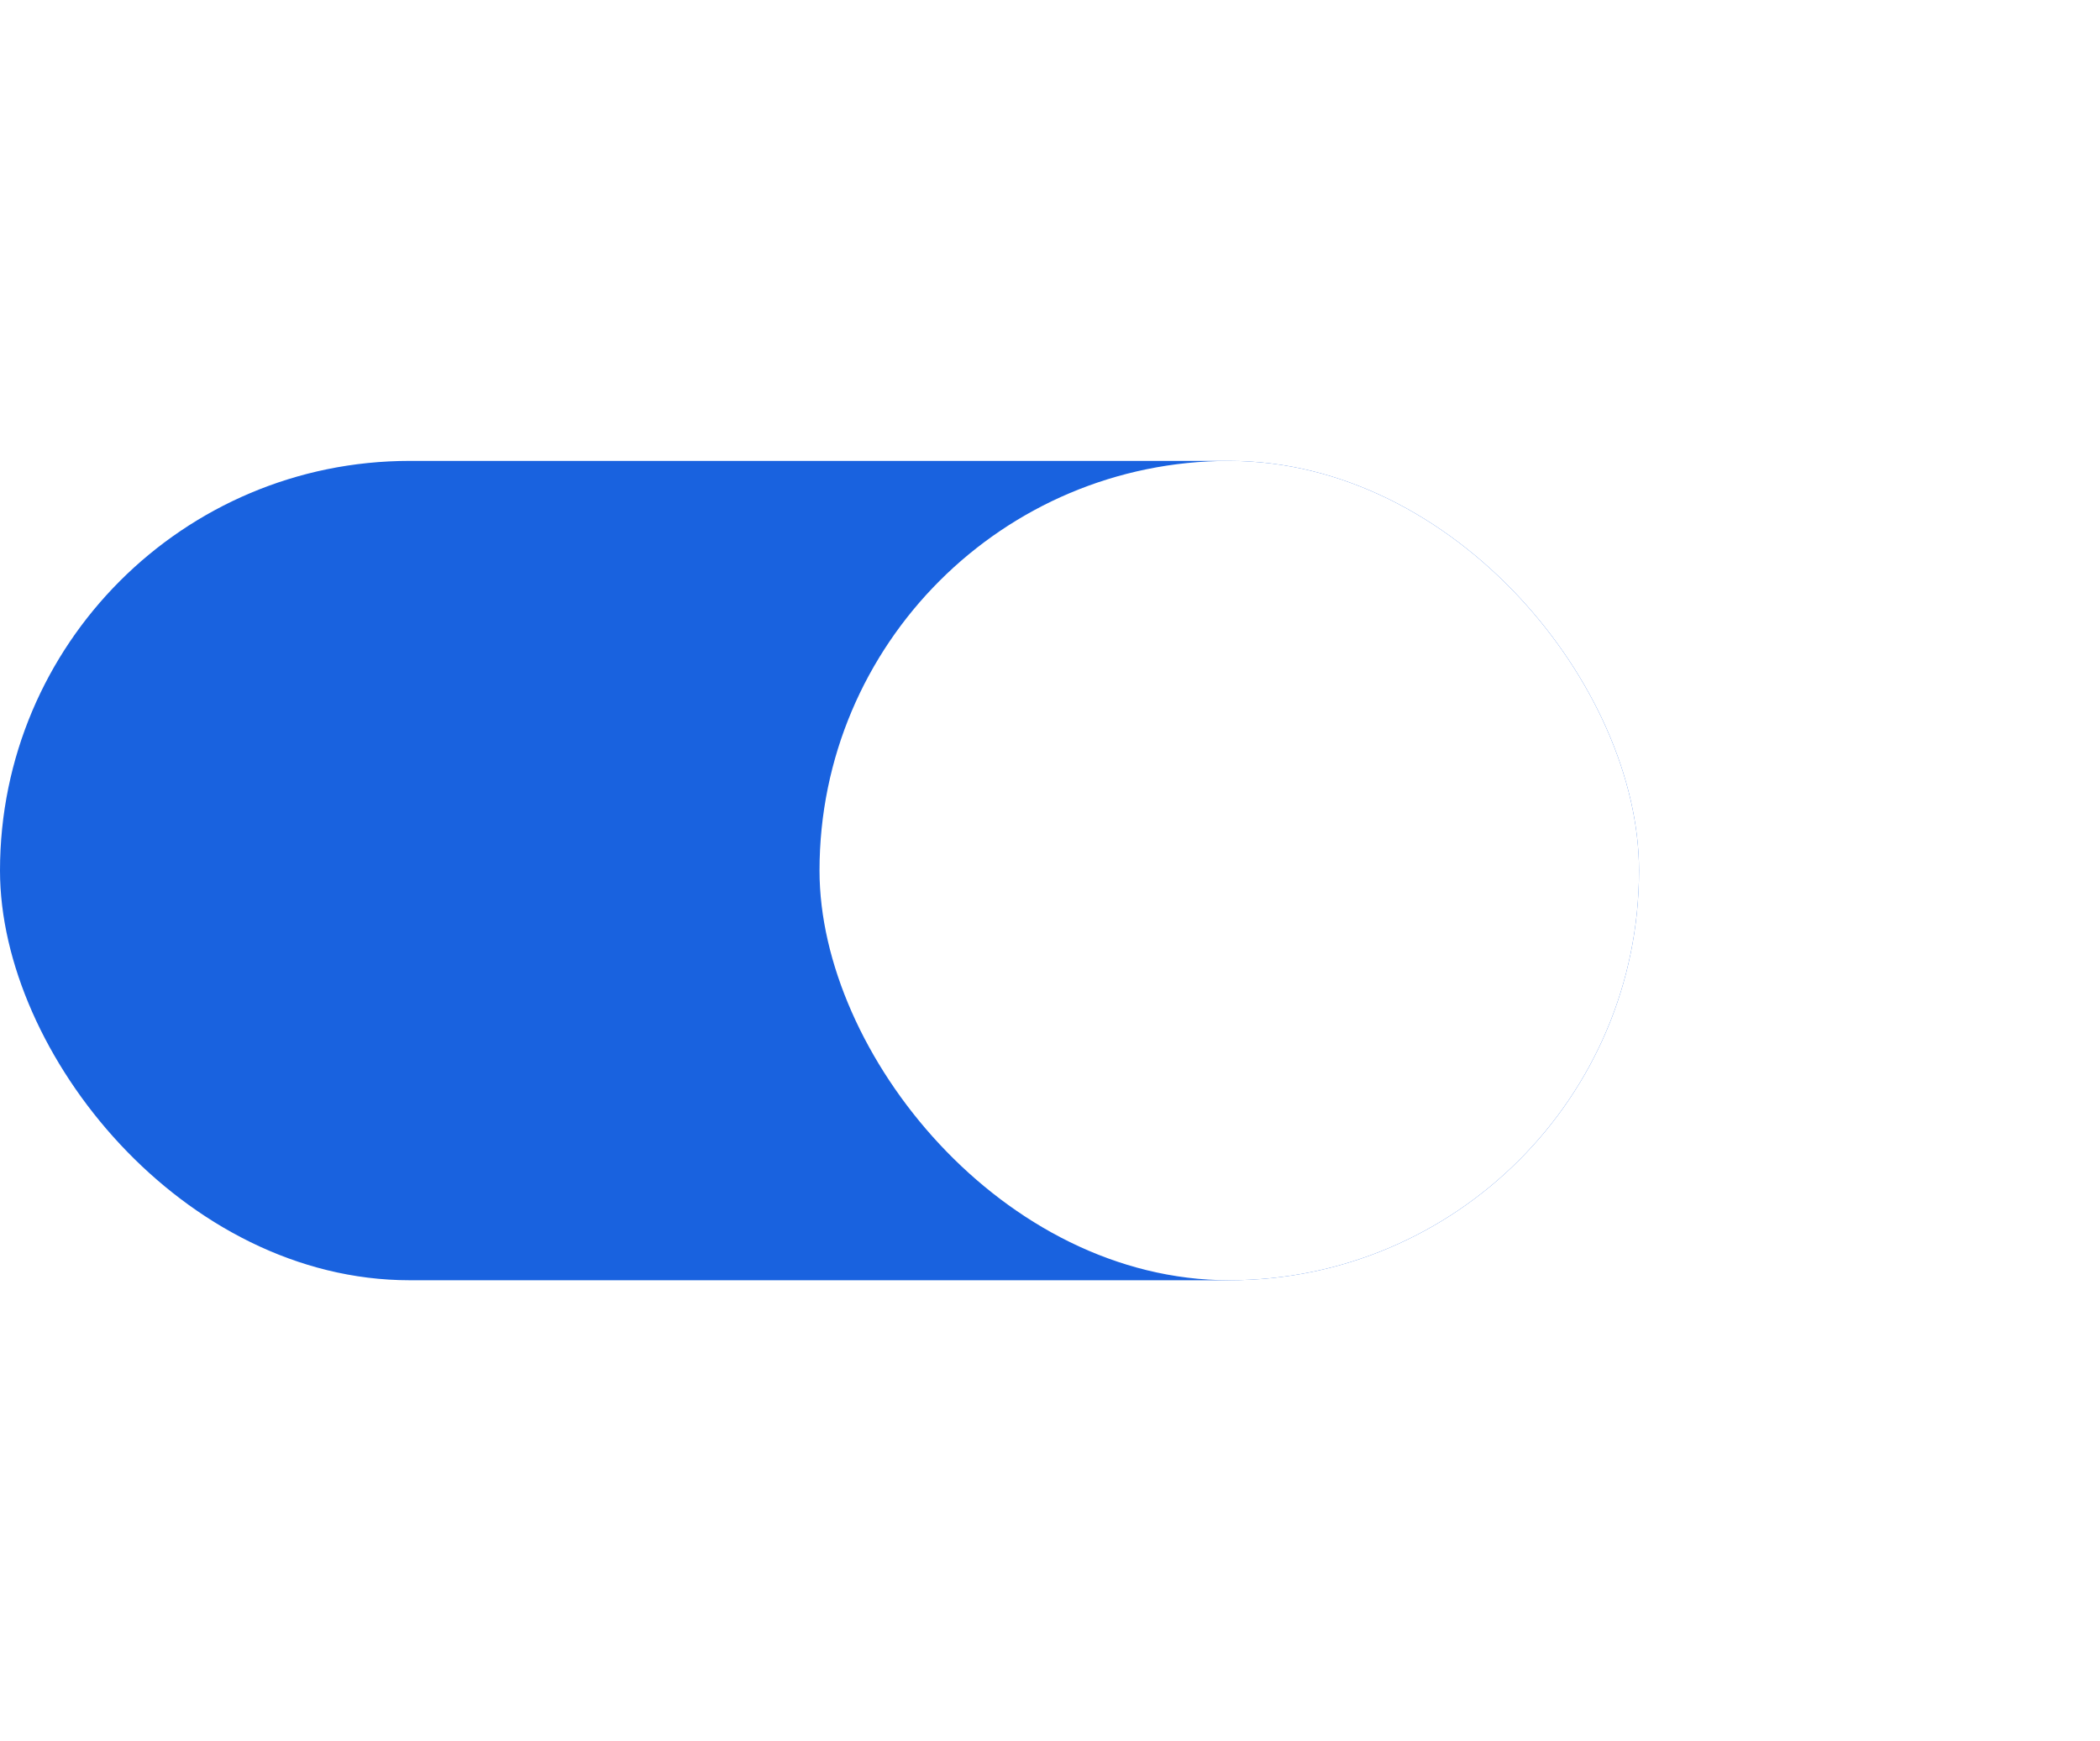 <svg xmlns="http://www.w3.org/2000/svg" xmlns:xlink="http://www.w3.org/1999/xlink" width="41" height="34" viewBox="0 0 41 34">
  <defs>
    <filter id="矩形_1322" x="7" y="0" width="34" height="34" filterUnits="userSpaceOnUse">
      <feOffset input="SourceAlpha"/>
      <feGaussianBlur stdDeviation="3" result="blur"/>
      <feFlood flood-opacity="0.161"/>
      <feComposite operator="in" in2="blur"/>
      <feComposite in="SourceGraphic"/>
    </filter>
  </defs>
  <g id="打开会话" transform="translate(0 9)">
    <rect id="矩形_1321" data-name="矩形 1321" width="32" height="16" rx="8" fill="#1962df"/>
    <g transform="matrix(1, 0, 0, 1, 0, -9)" filter="url(#矩形_1322)">
      <rect id="矩形_1322-2" data-name="矩形 1322" width="16" height="16" rx="8" transform="translate(16 9)" fill="#fff"/>
    </g>
  </g>
</svg>
